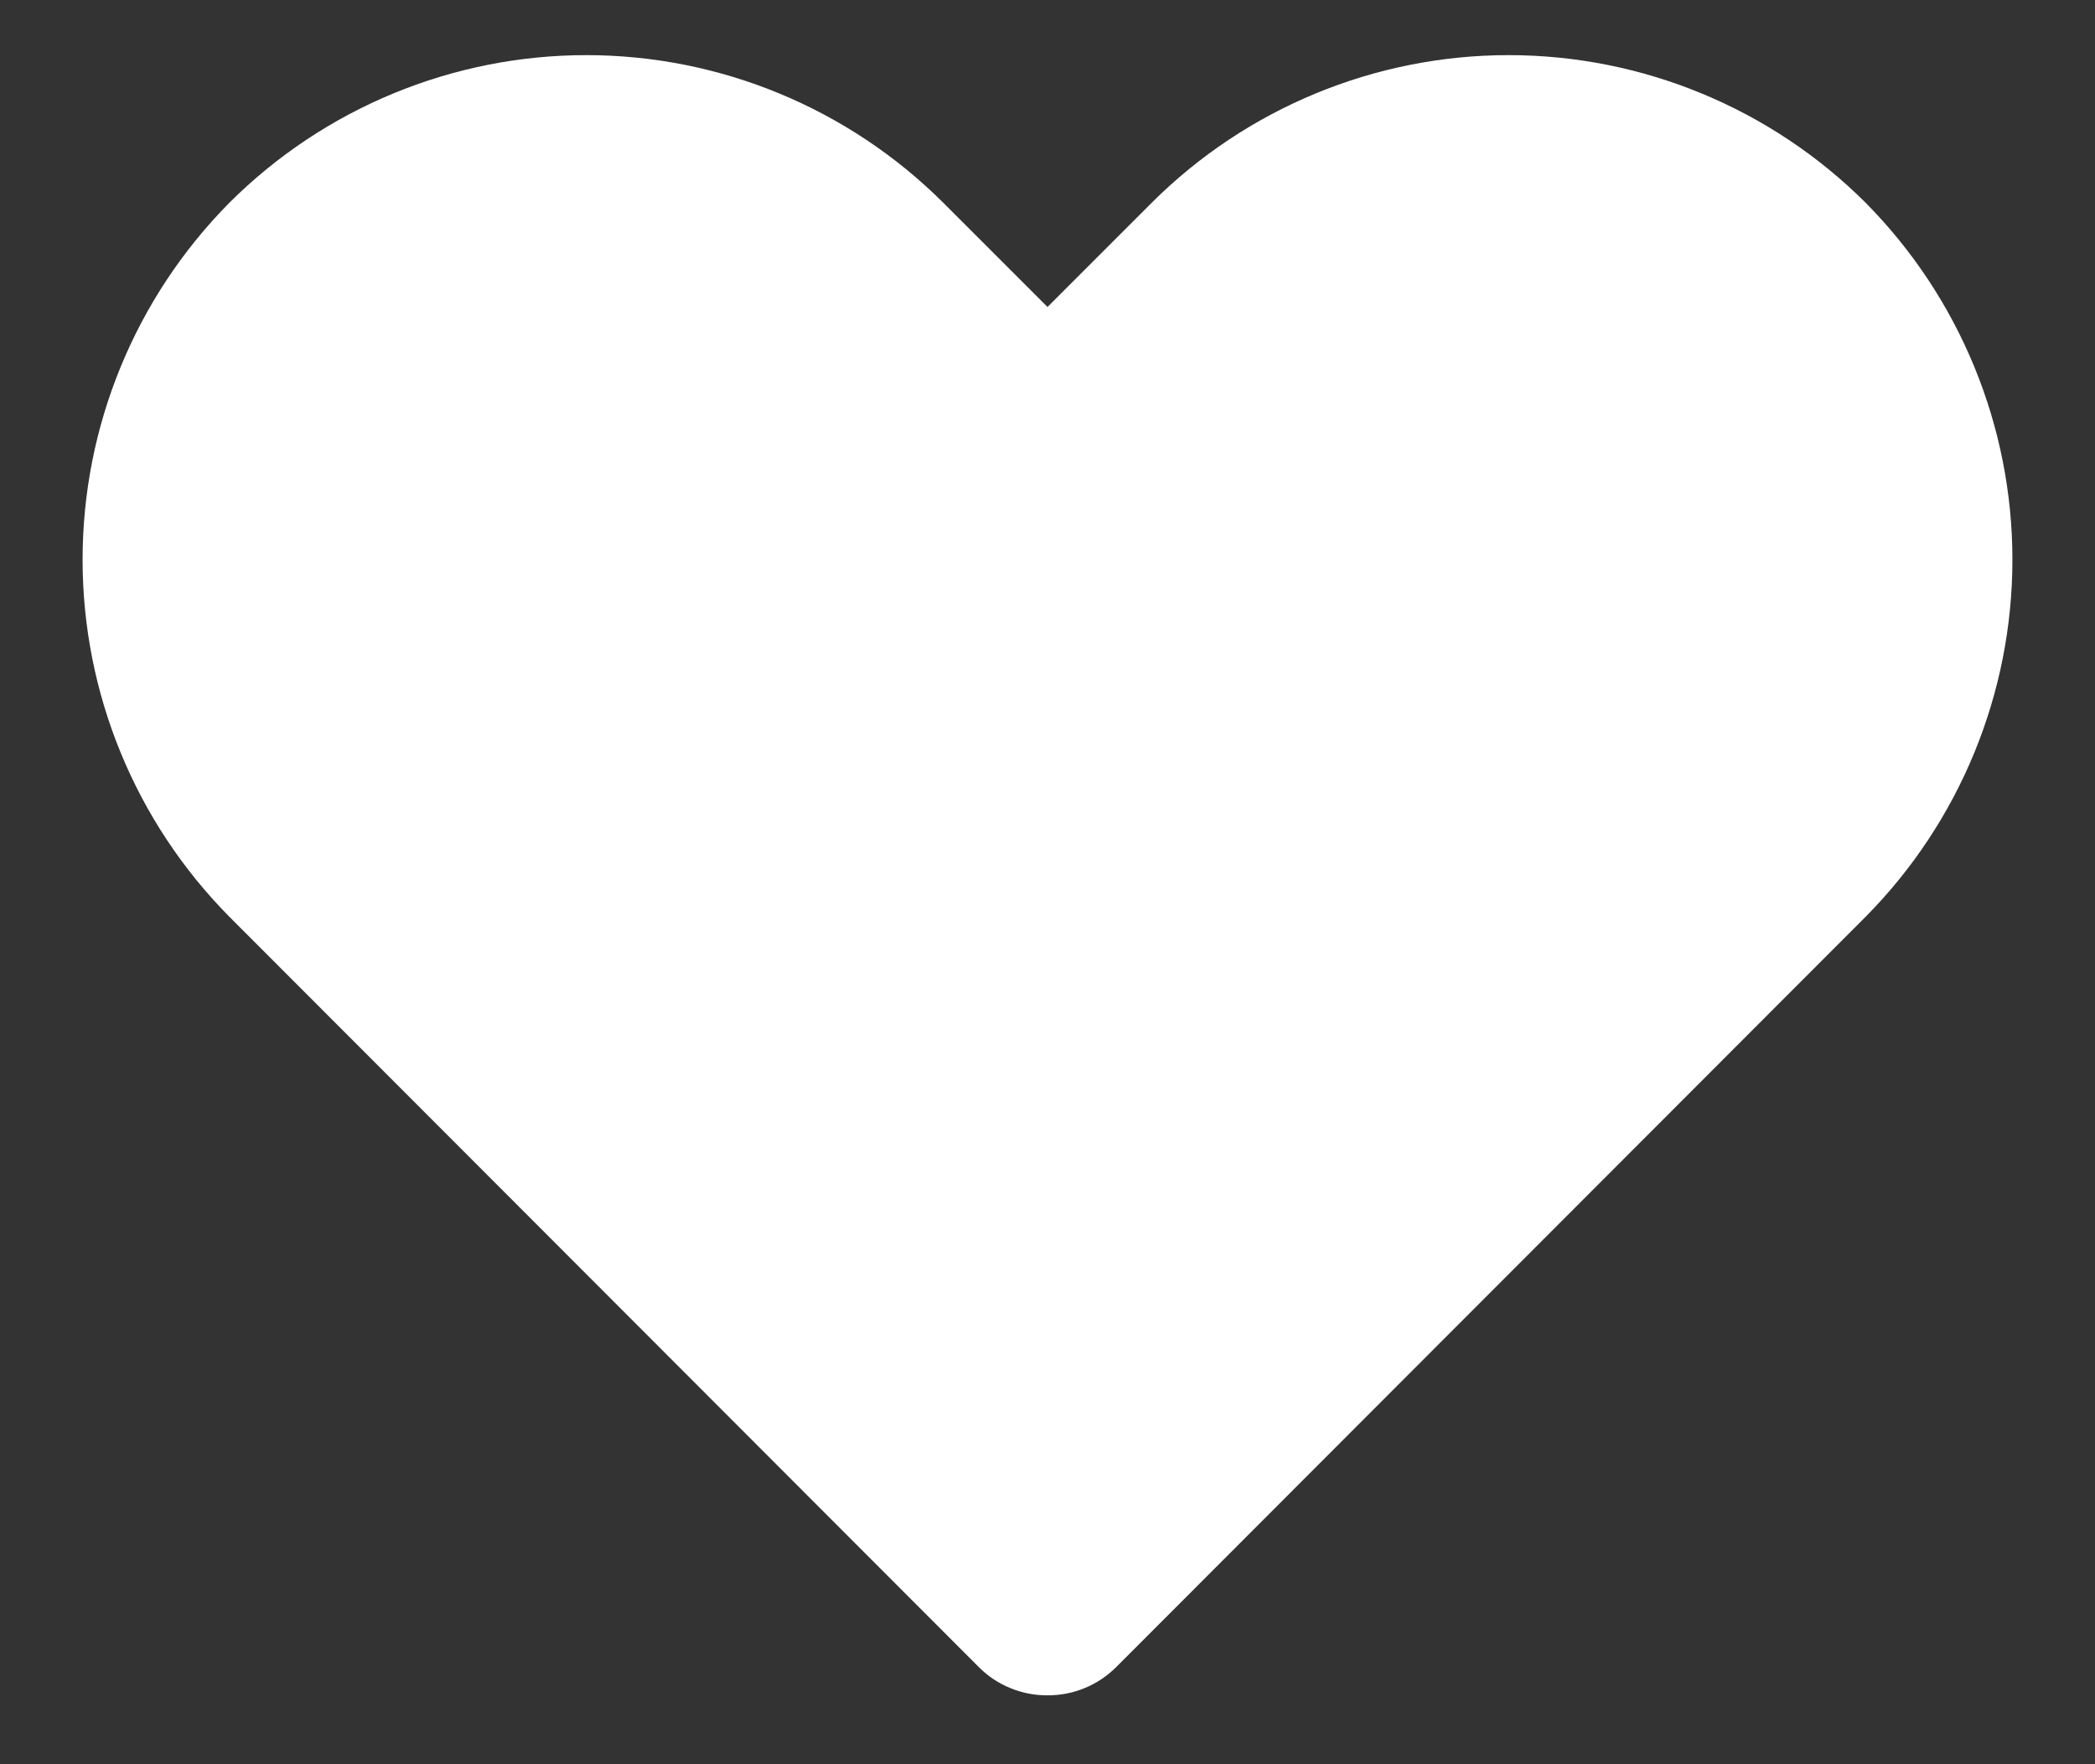 <svg width="19" height="16" viewBox="0 0 19 16" fill="none" xmlns="http://www.w3.org/2000/svg">
<rect x="0" y="0" width="19" height="16" fill="#333333" stroke="none"/>
<path d="M9.5 15.375C9.385 15.376 9.271 15.354 9.164 15.31C9.057 15.267 8.96 15.202 8.879 15.121L2.08 8.314C1.227 7.452 0.749 6.289 0.749 5.076C0.749 3.864 1.227 2.701 2.08 1.839C2.939 0.982 4.104 0.5 5.317 0.5C6.531 0.5 7.695 0.982 8.555 1.839L9.5 2.784L10.445 1.839C11.304 0.982 12.469 0.5 13.682 0.5C14.896 0.5 16.061 0.982 16.92 1.839C17.773 2.701 18.251 3.864 18.251 5.076C18.251 6.289 17.773 7.452 16.92 8.314L10.121 15.121C10.039 15.202 9.942 15.267 9.836 15.31C9.729 15.354 9.615 15.376 9.5 15.375Z" fill="white"/>
</svg>
